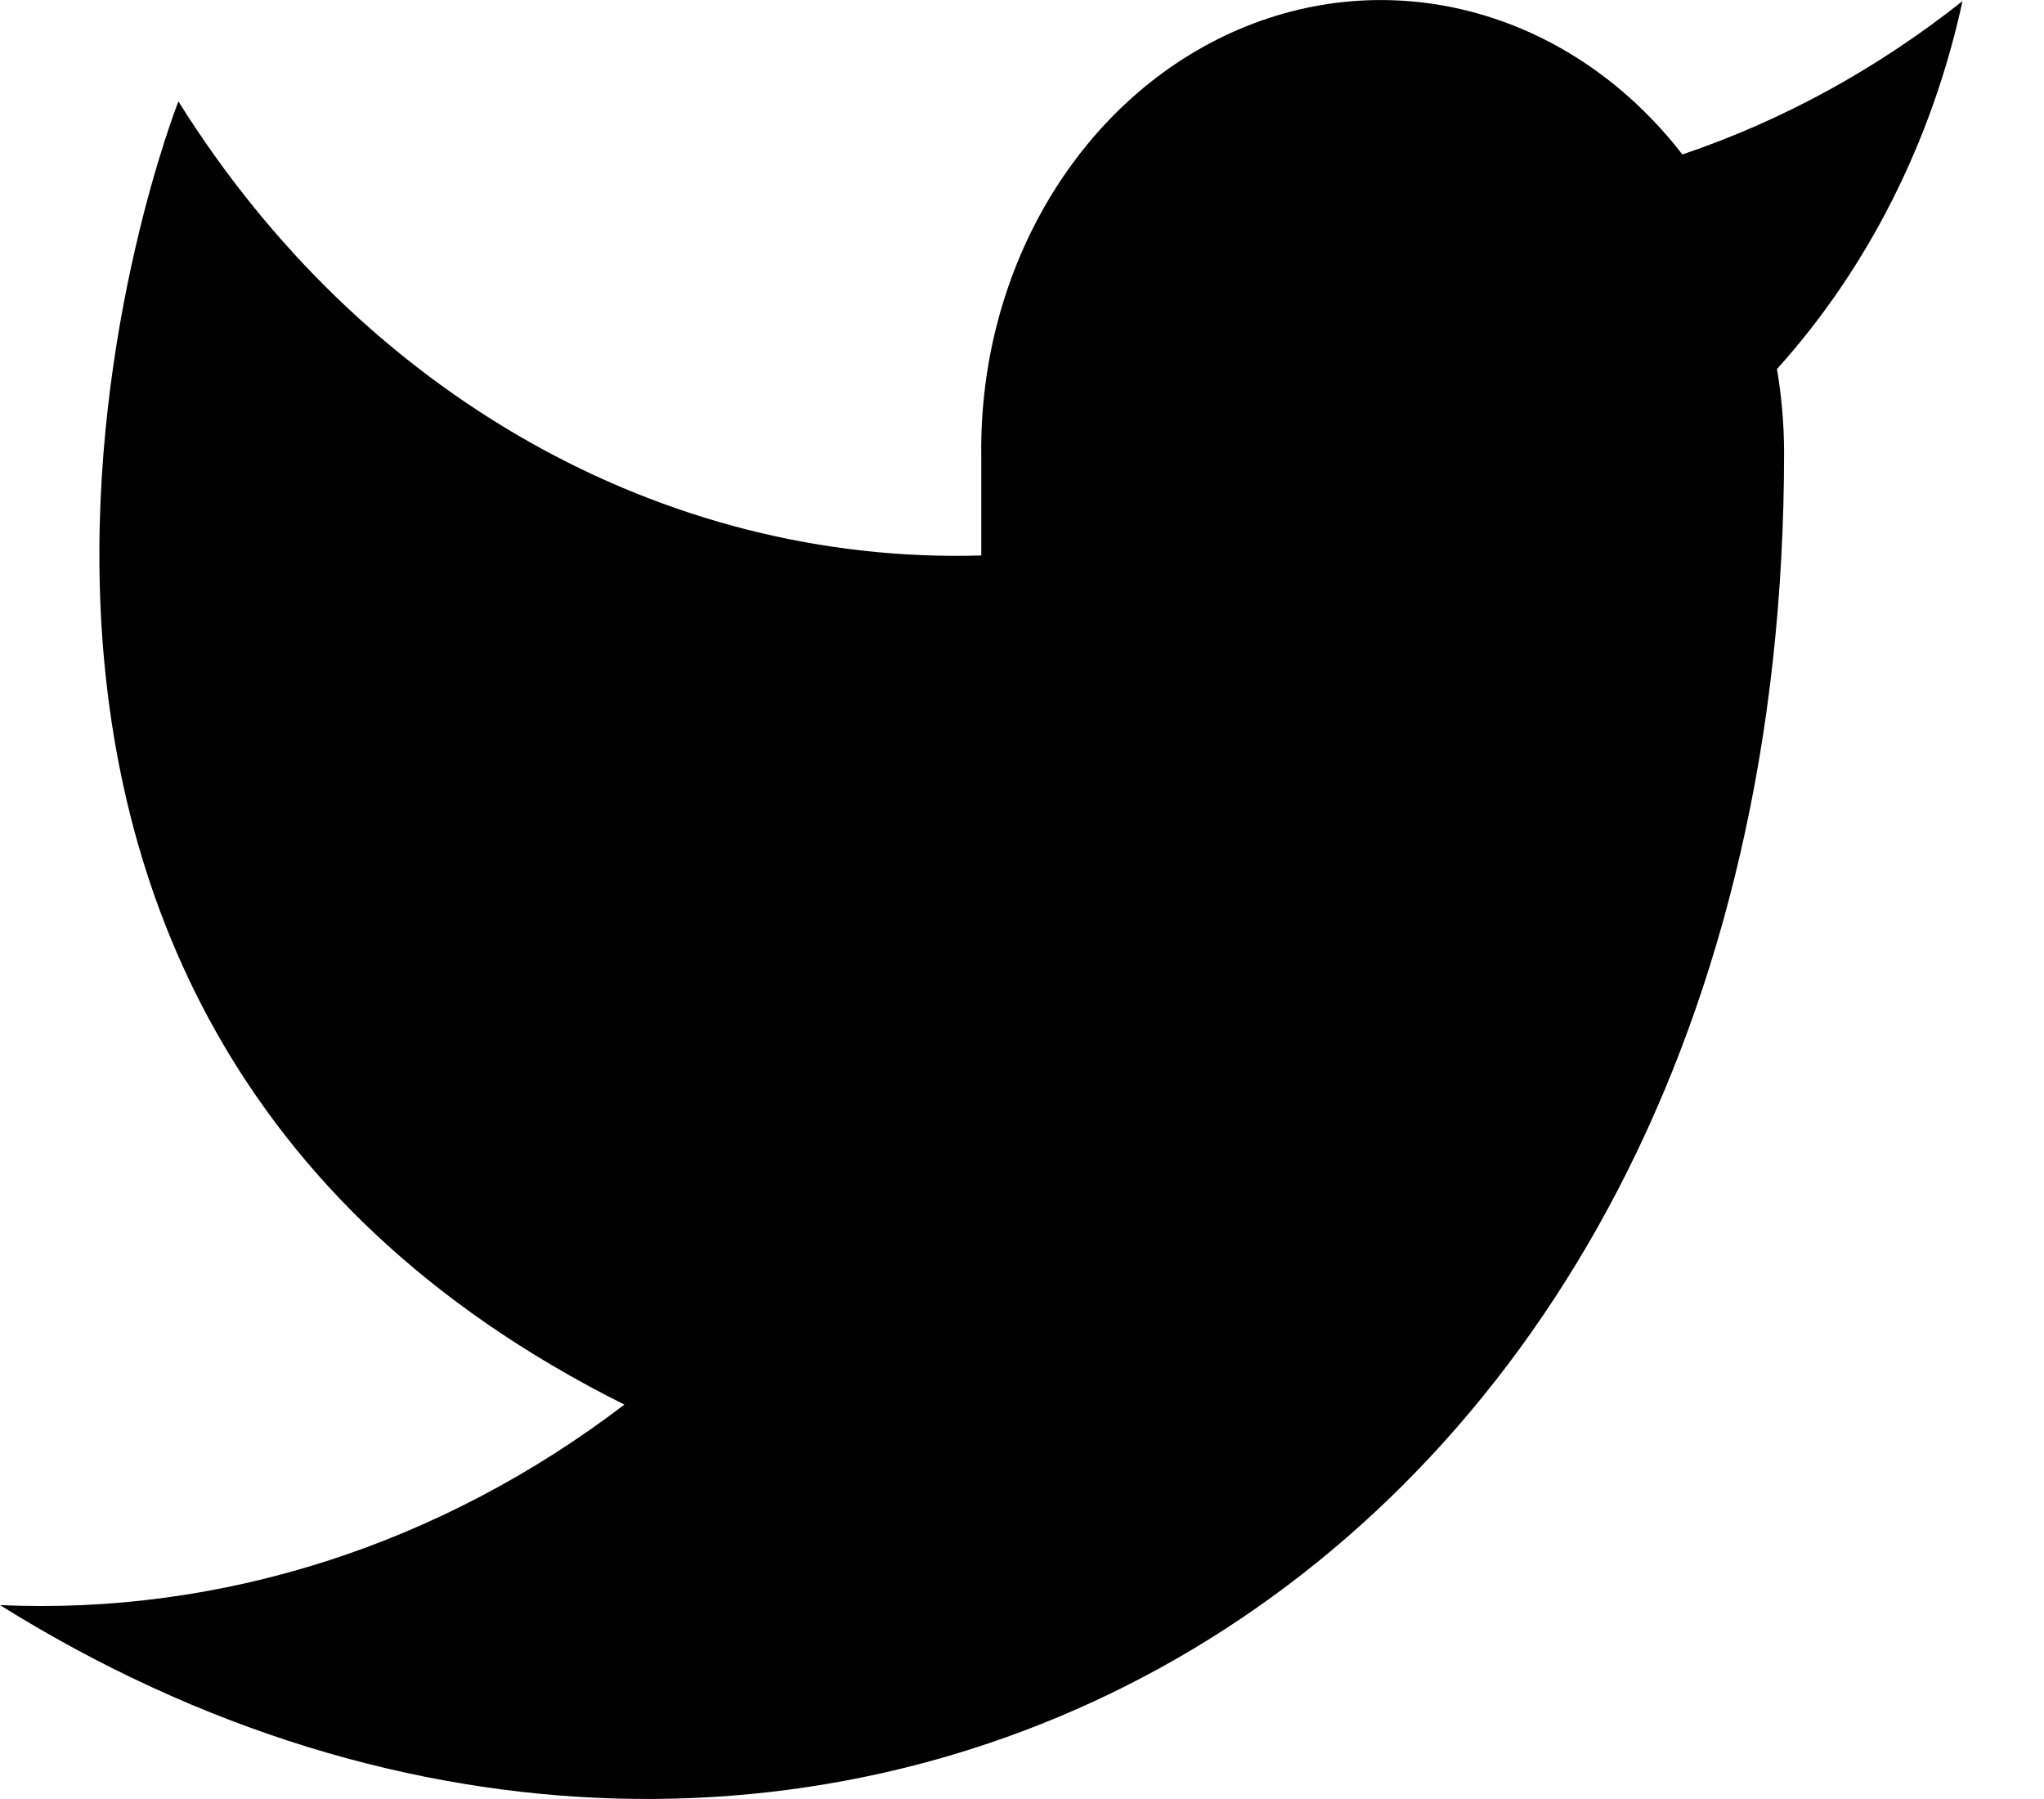 <svg width="25" height="22" viewBox="0 0 25 22" fill="none" xmlns="http://www.w3.org/2000/svg">
<path d="M24.003 0.014C22.958 0.842 21.802 1.475 20.577 1.889C19.231 0.15 17.062 -0.46 15.146 0.362C13.23 1.184 11.974 3.263 12.002 5.567V6.793C8.107 6.907 4.421 4.822 2.182 1.24C2.182 1.24 -2.182 12.273 7.637 17.177C5.39 18.891 2.714 19.75 0 19.629C9.819 25.759 21.821 19.629 21.821 5.53C21.82 5.189 21.791 4.848 21.734 4.513C22.847 3.279 23.633 1.721 24.003 0.014Z" fill="black"/>
</svg>
